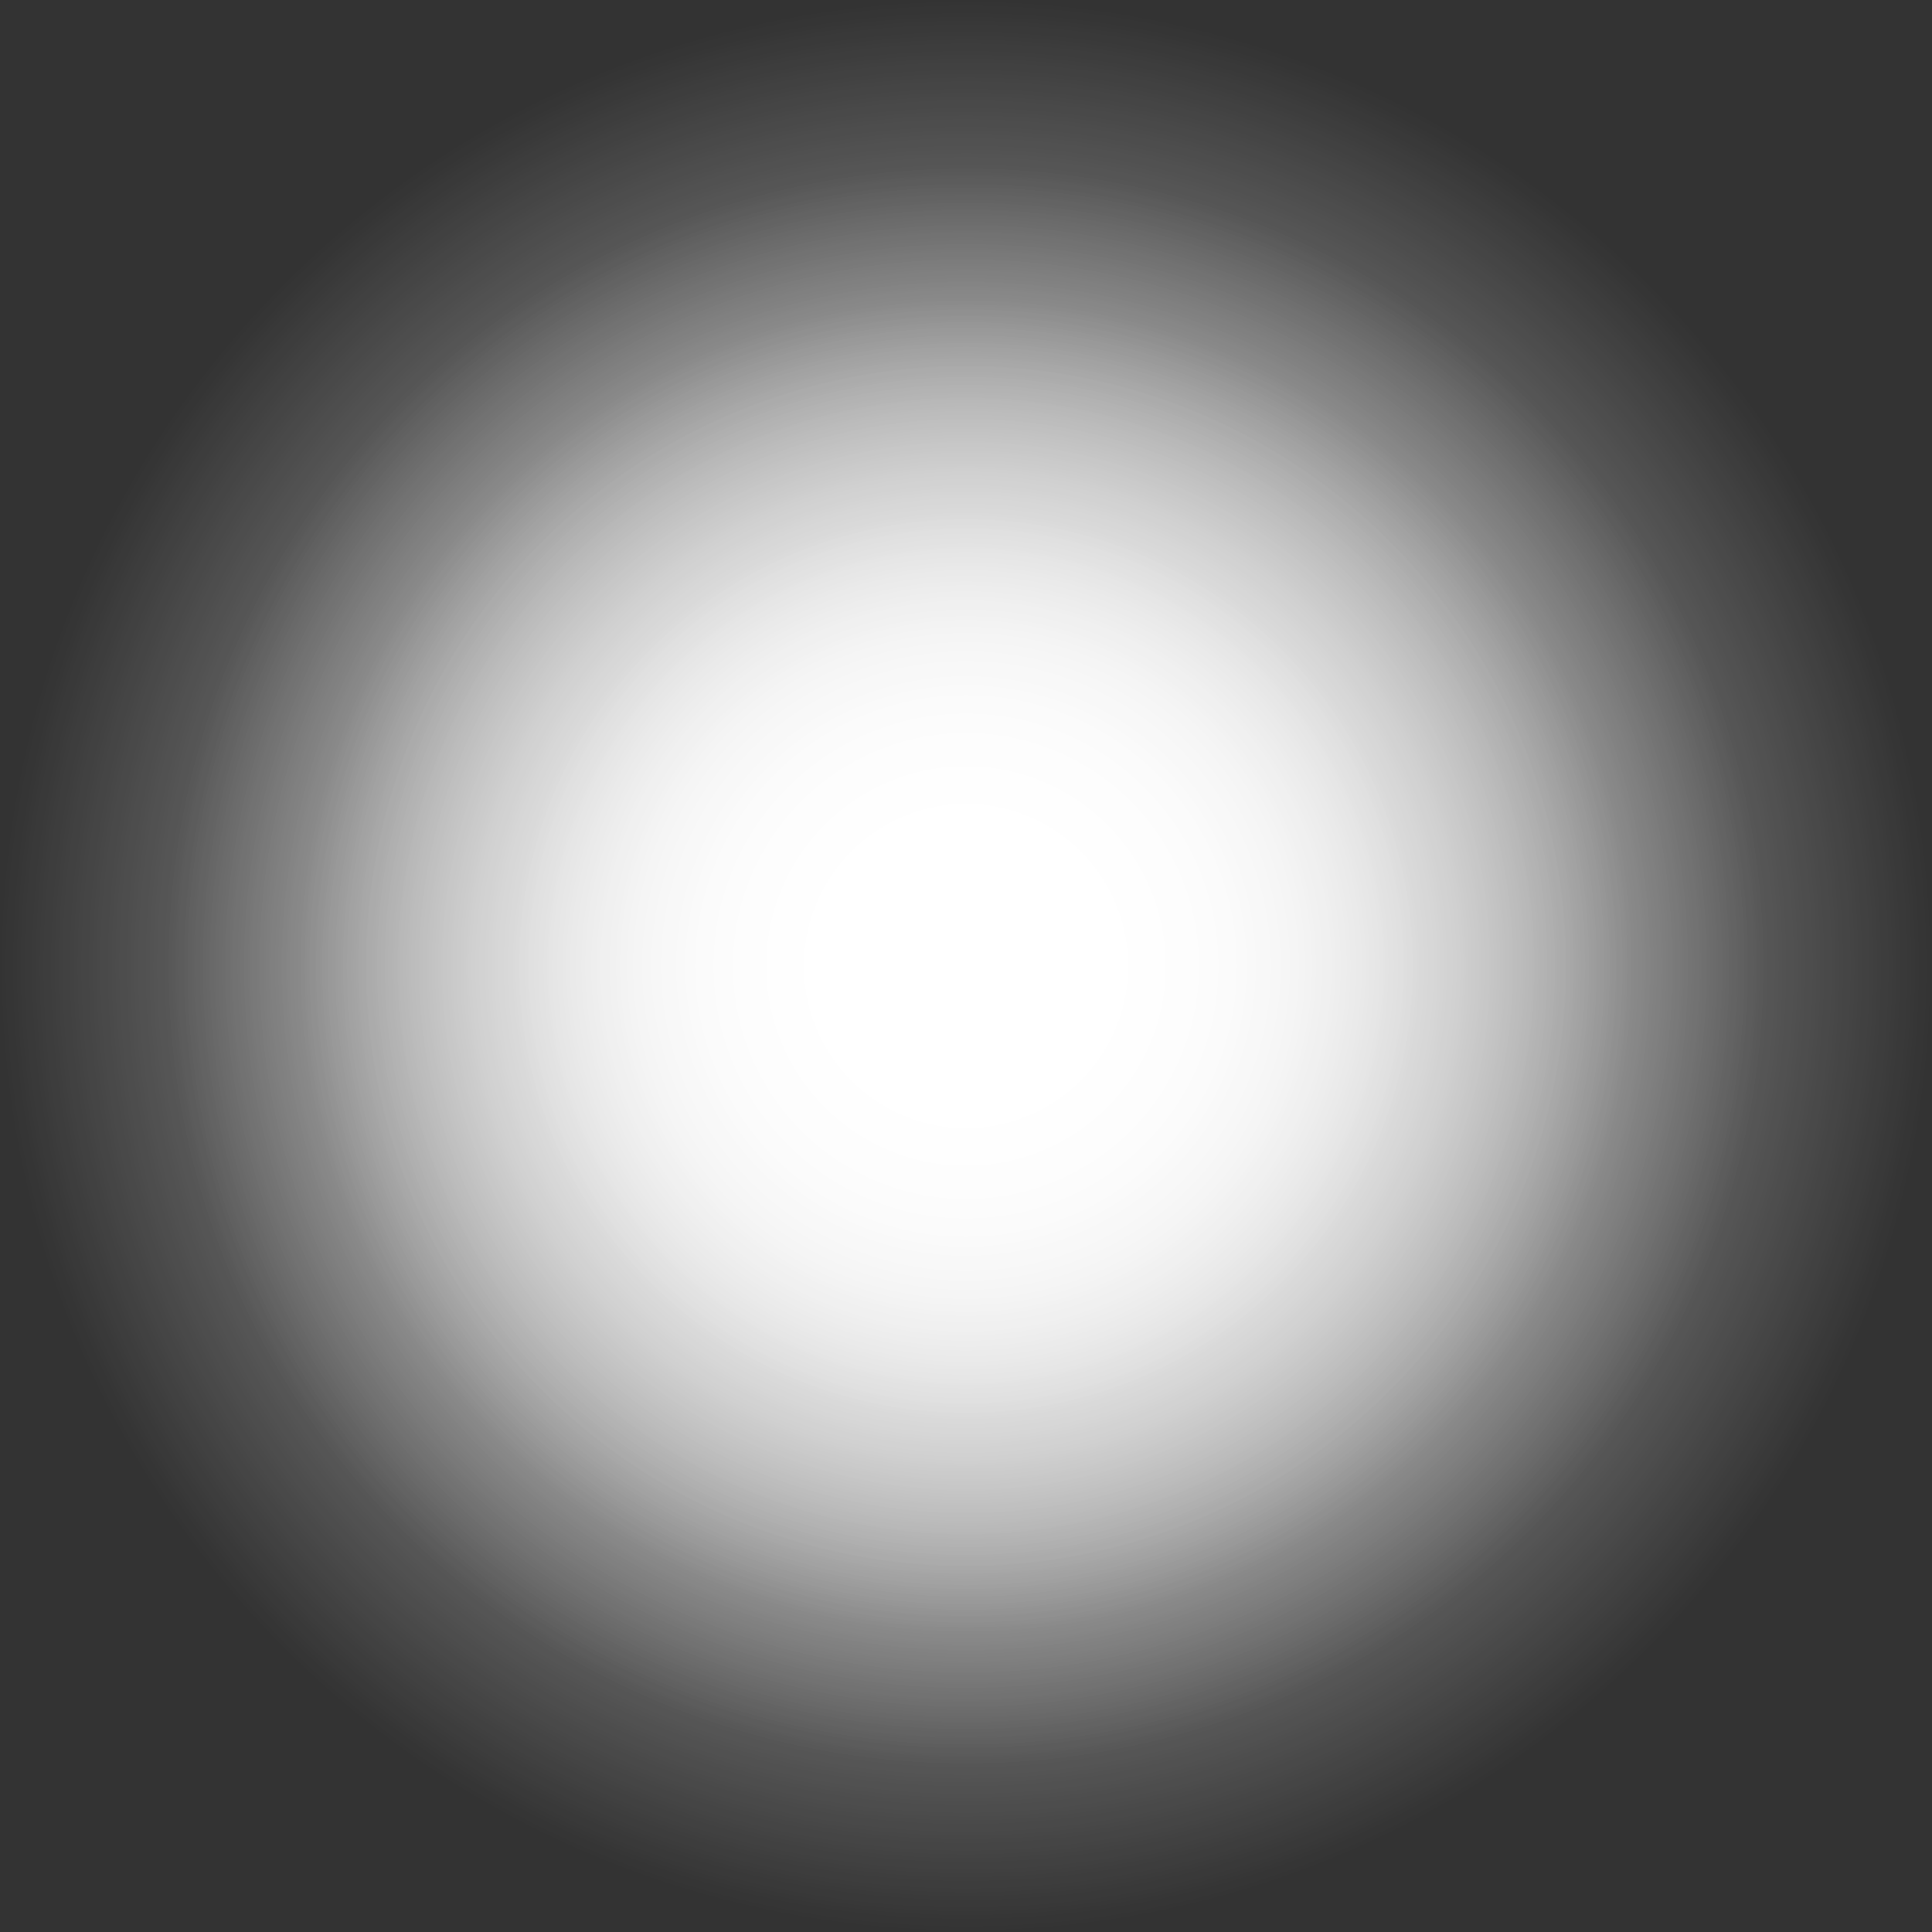 <svg version="1.1" xmlns="http://www.w3.org/2000/svg" xmlns:xlink="http://www.w3.org/1999/xlink" width="360.5" height="360.5" viewBox="0,0,360.5,360.5"><rect x="0" y="0" width="360.5" height="360.5" fill="#333333" stroke="none"/><defs><radialGradient cx="240" cy="180" r="180.25" gradientUnits="userSpaceOnUse" id="color-1"><stop offset="0" stop-color="#ffffff"/><stop offset="1" stop-color="#ffffff" stop-opacity="0"/></radialGradient><radialGradient cx="240" cy="180" r="149.063" gradientUnits="userSpaceOnUse" id="color-2"><stop offset="0" stop-color="#ffffff"/><stop offset="1" stop-color="#ffffff" stop-opacity="0"/></radialGradient><radialGradient cx="240" cy="180" r="84.281" gradientUnits="userSpaceOnUse" id="color-3"><stop offset="0" stop-color="#ffffff"/><stop offset="1" stop-color="#ffffff" stop-opacity="0"/></radialGradient><radialGradient cx="240" cy="180" r="124.242" gradientUnits="userSpaceOnUse" id="color-4"><stop offset="0" stop-color="#ffffff"/><stop offset="1" stop-color="#ffffff" stop-opacity="0"/></radialGradient></defs><g transform="translate(-59.75,0.25)"><g data-paper-data="{&quot;isPaintingLayer&quot;:true}" fill-rule="nonzero" stroke="none" stroke-width="0" stroke-linecap="butt" stroke-linejoin="miter" stroke-miterlimit="10" stroke-dasharray="" stroke-dashoffset="0" style="mix-blend-mode: normal"><path d="M59.75,180c0,-99.549 80.701,-180.25 180.25,-180.25c99.549,0 180.25,80.701 180.25,180.25c0,99.549 -80.701,180.25 -180.25,180.25c-99.549,0 -180.25,-80.701 -180.25,-180.25z" fill="url(#color-1)"/><path d="M90.937,180c0,-82.325 66.738,-149.063 149.063,-149.063c82.325,0 149.063,66.738 149.063,149.063c0,82.325 -66.738,149.063 -149.063,149.063c-82.325,0 -149.063,-66.738 -149.063,-149.063z" fill="url(#color-2)"/><path d="M155.719,180c0,-46.547 37.734,-84.281 84.281,-84.281c46.547,0 84.281,37.734 84.281,84.281c0,46.547 -37.734,84.281 -84.281,84.281c-46.547,0 -84.281,-37.734 -84.281,-84.281z" fill="url(#color-3)"/><path d="M115.758,180c0,-68.617 55.625,-124.242 124.242,-124.242c68.617,0 124.242,55.625 124.242,124.242c0,68.617 -55.625,124.242 -124.242,124.242c-68.617,0 -124.242,-55.625 -124.242,-124.242z" fill="url(#color-4)"/></g></g></svg>